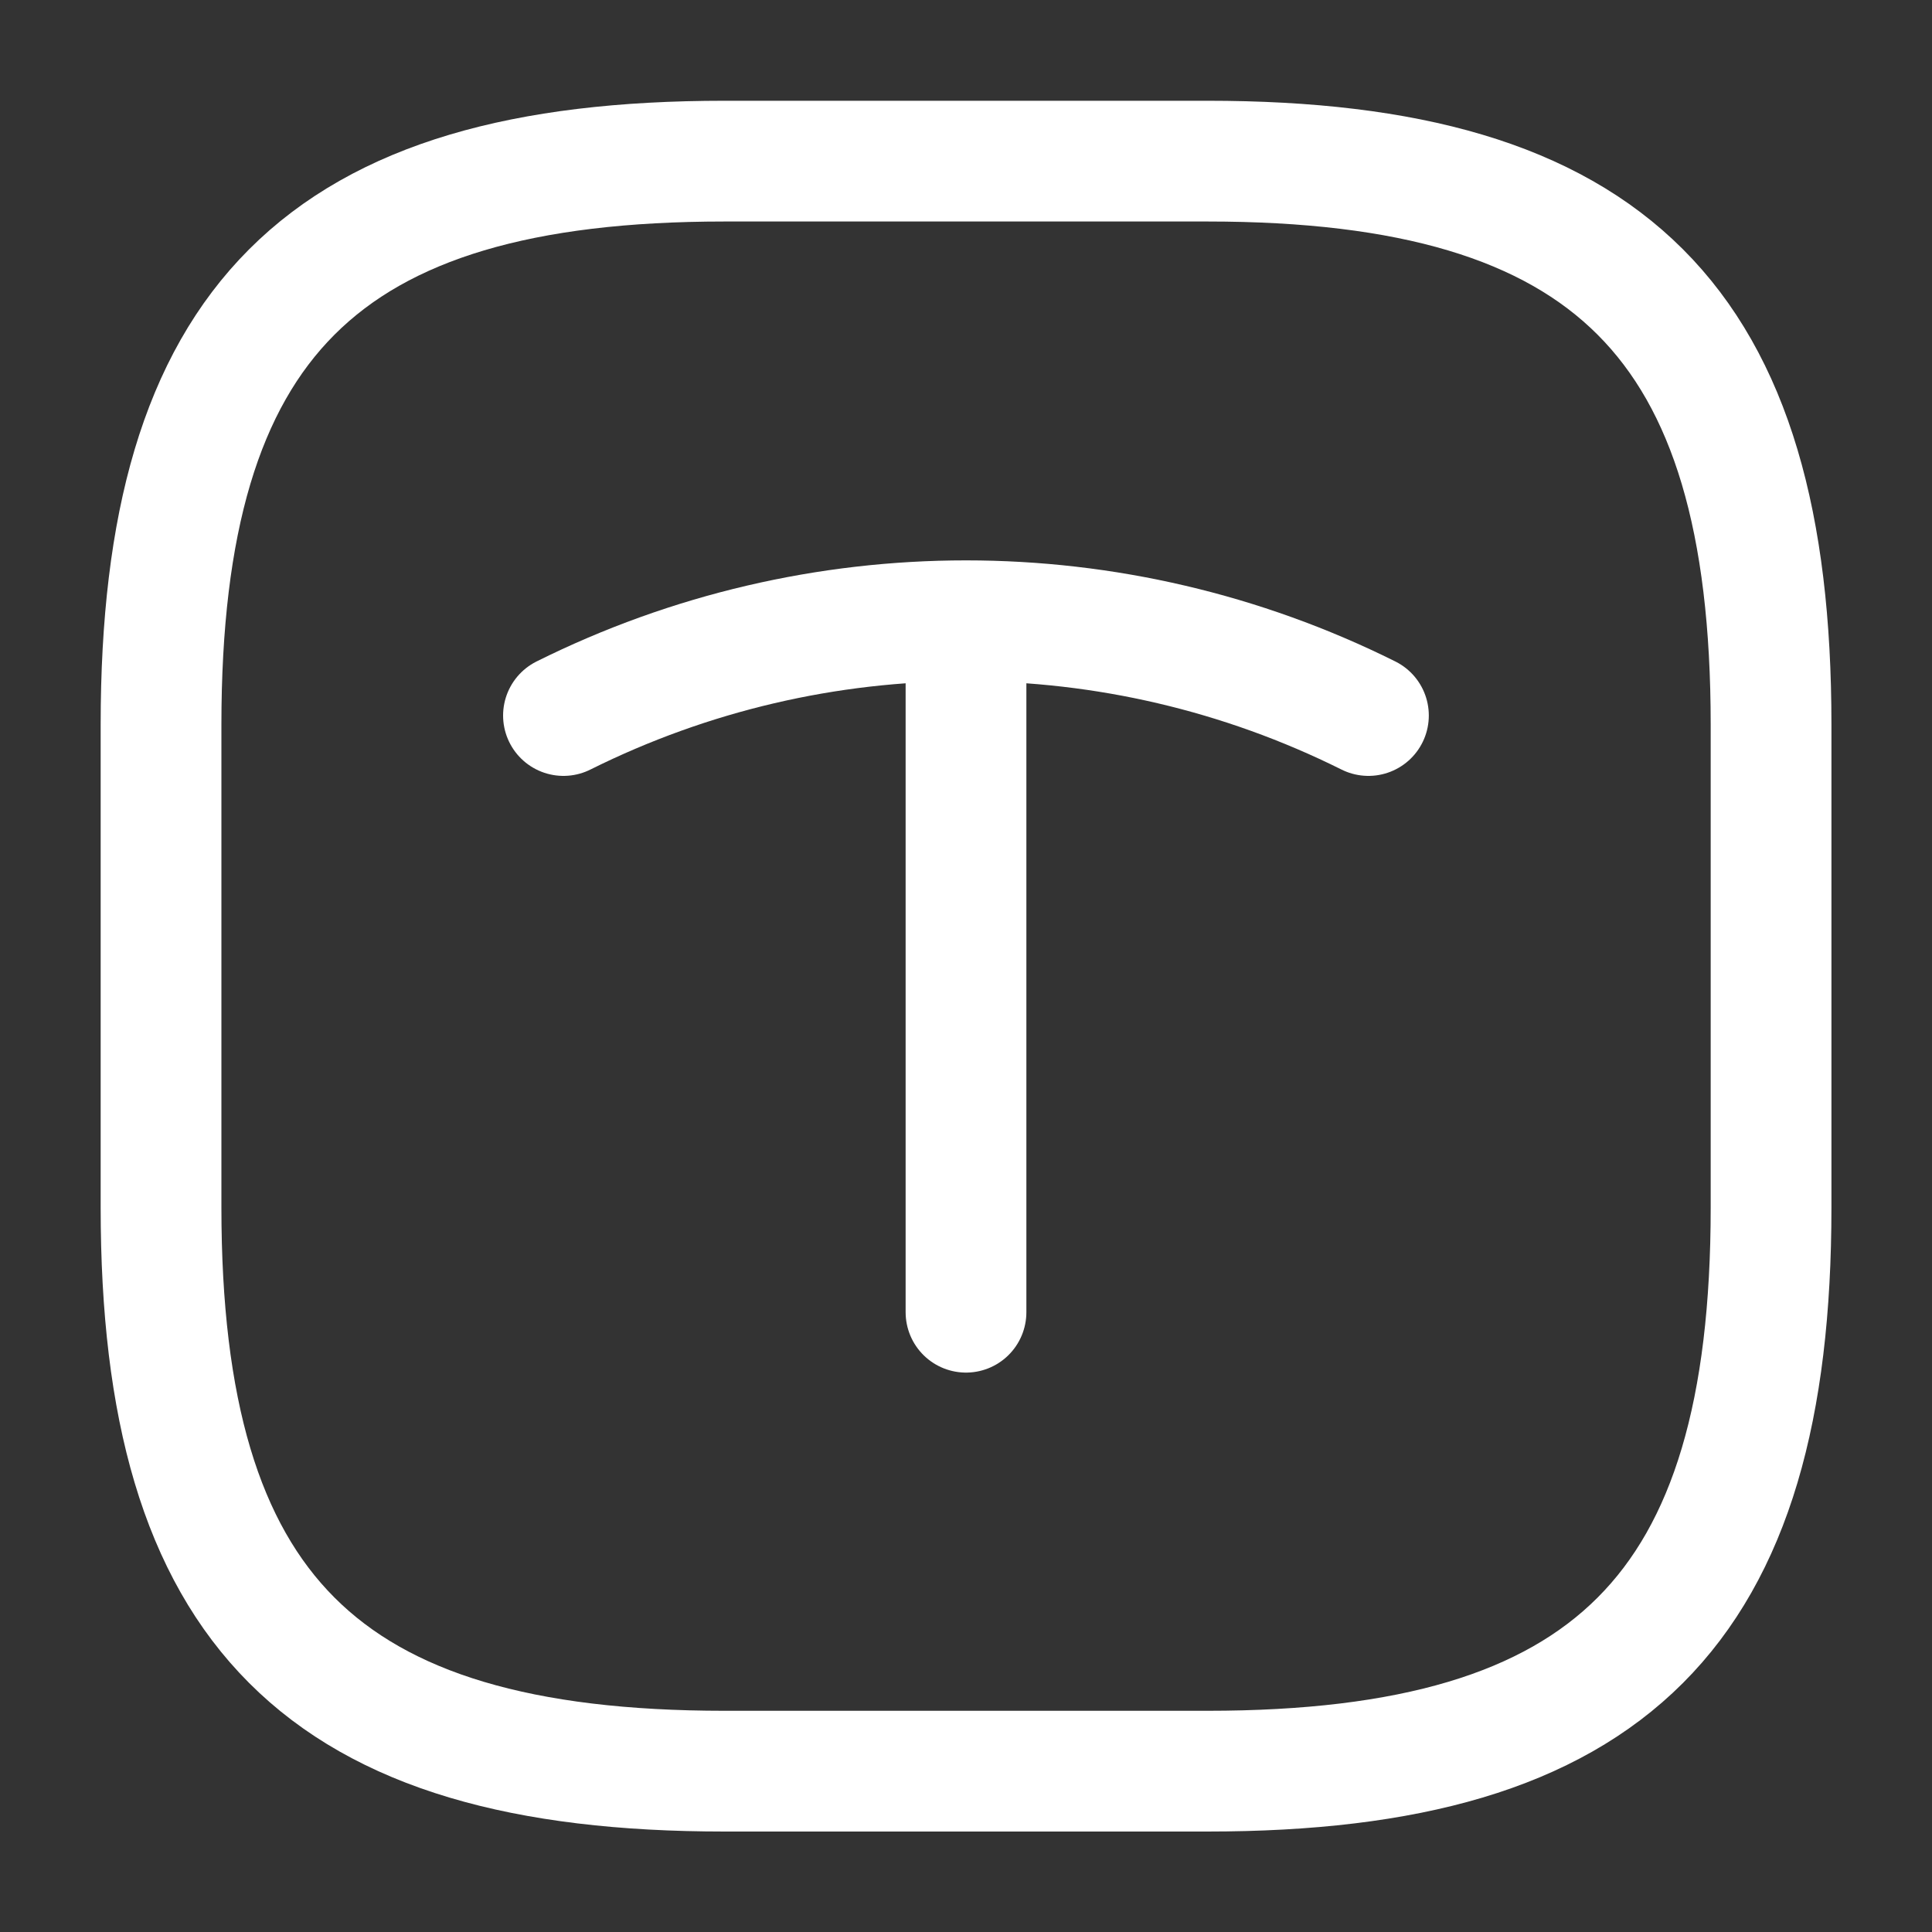 <svg width="20" height="20" viewBox="0 0 20 20" fill="none" xmlns="http://www.w3.org/2000/svg">
<rect x="0" y="0" width="20" height="20" fill="#333333" stroke="none"/>
<path d="M7.5 18.335H12.5C16.667 18.335 18.334 16.668 18.334 12.501V7.501C18.334 3.335 16.667 1.668 12.5 1.668H7.5C3.334 1.668 1.667 3.335 1.667 7.501V12.501C1.667 16.668 3.334 18.335 7.5 18.335Z" stroke="white" stroke-width="1.25" stroke-linecap="round" stroke-linejoin="round"/>
<path d="M5.833 7.407C8.458 6.099 11.541 6.099 14.166 7.407" stroke="white" stroke-width="1.25" stroke-linecap="round" stroke-linejoin="round"/>
<path d="M10 13.584V6.609" stroke="white" stroke-width="1.25" stroke-linecap="round" stroke-linejoin="round"/>
</svg>
